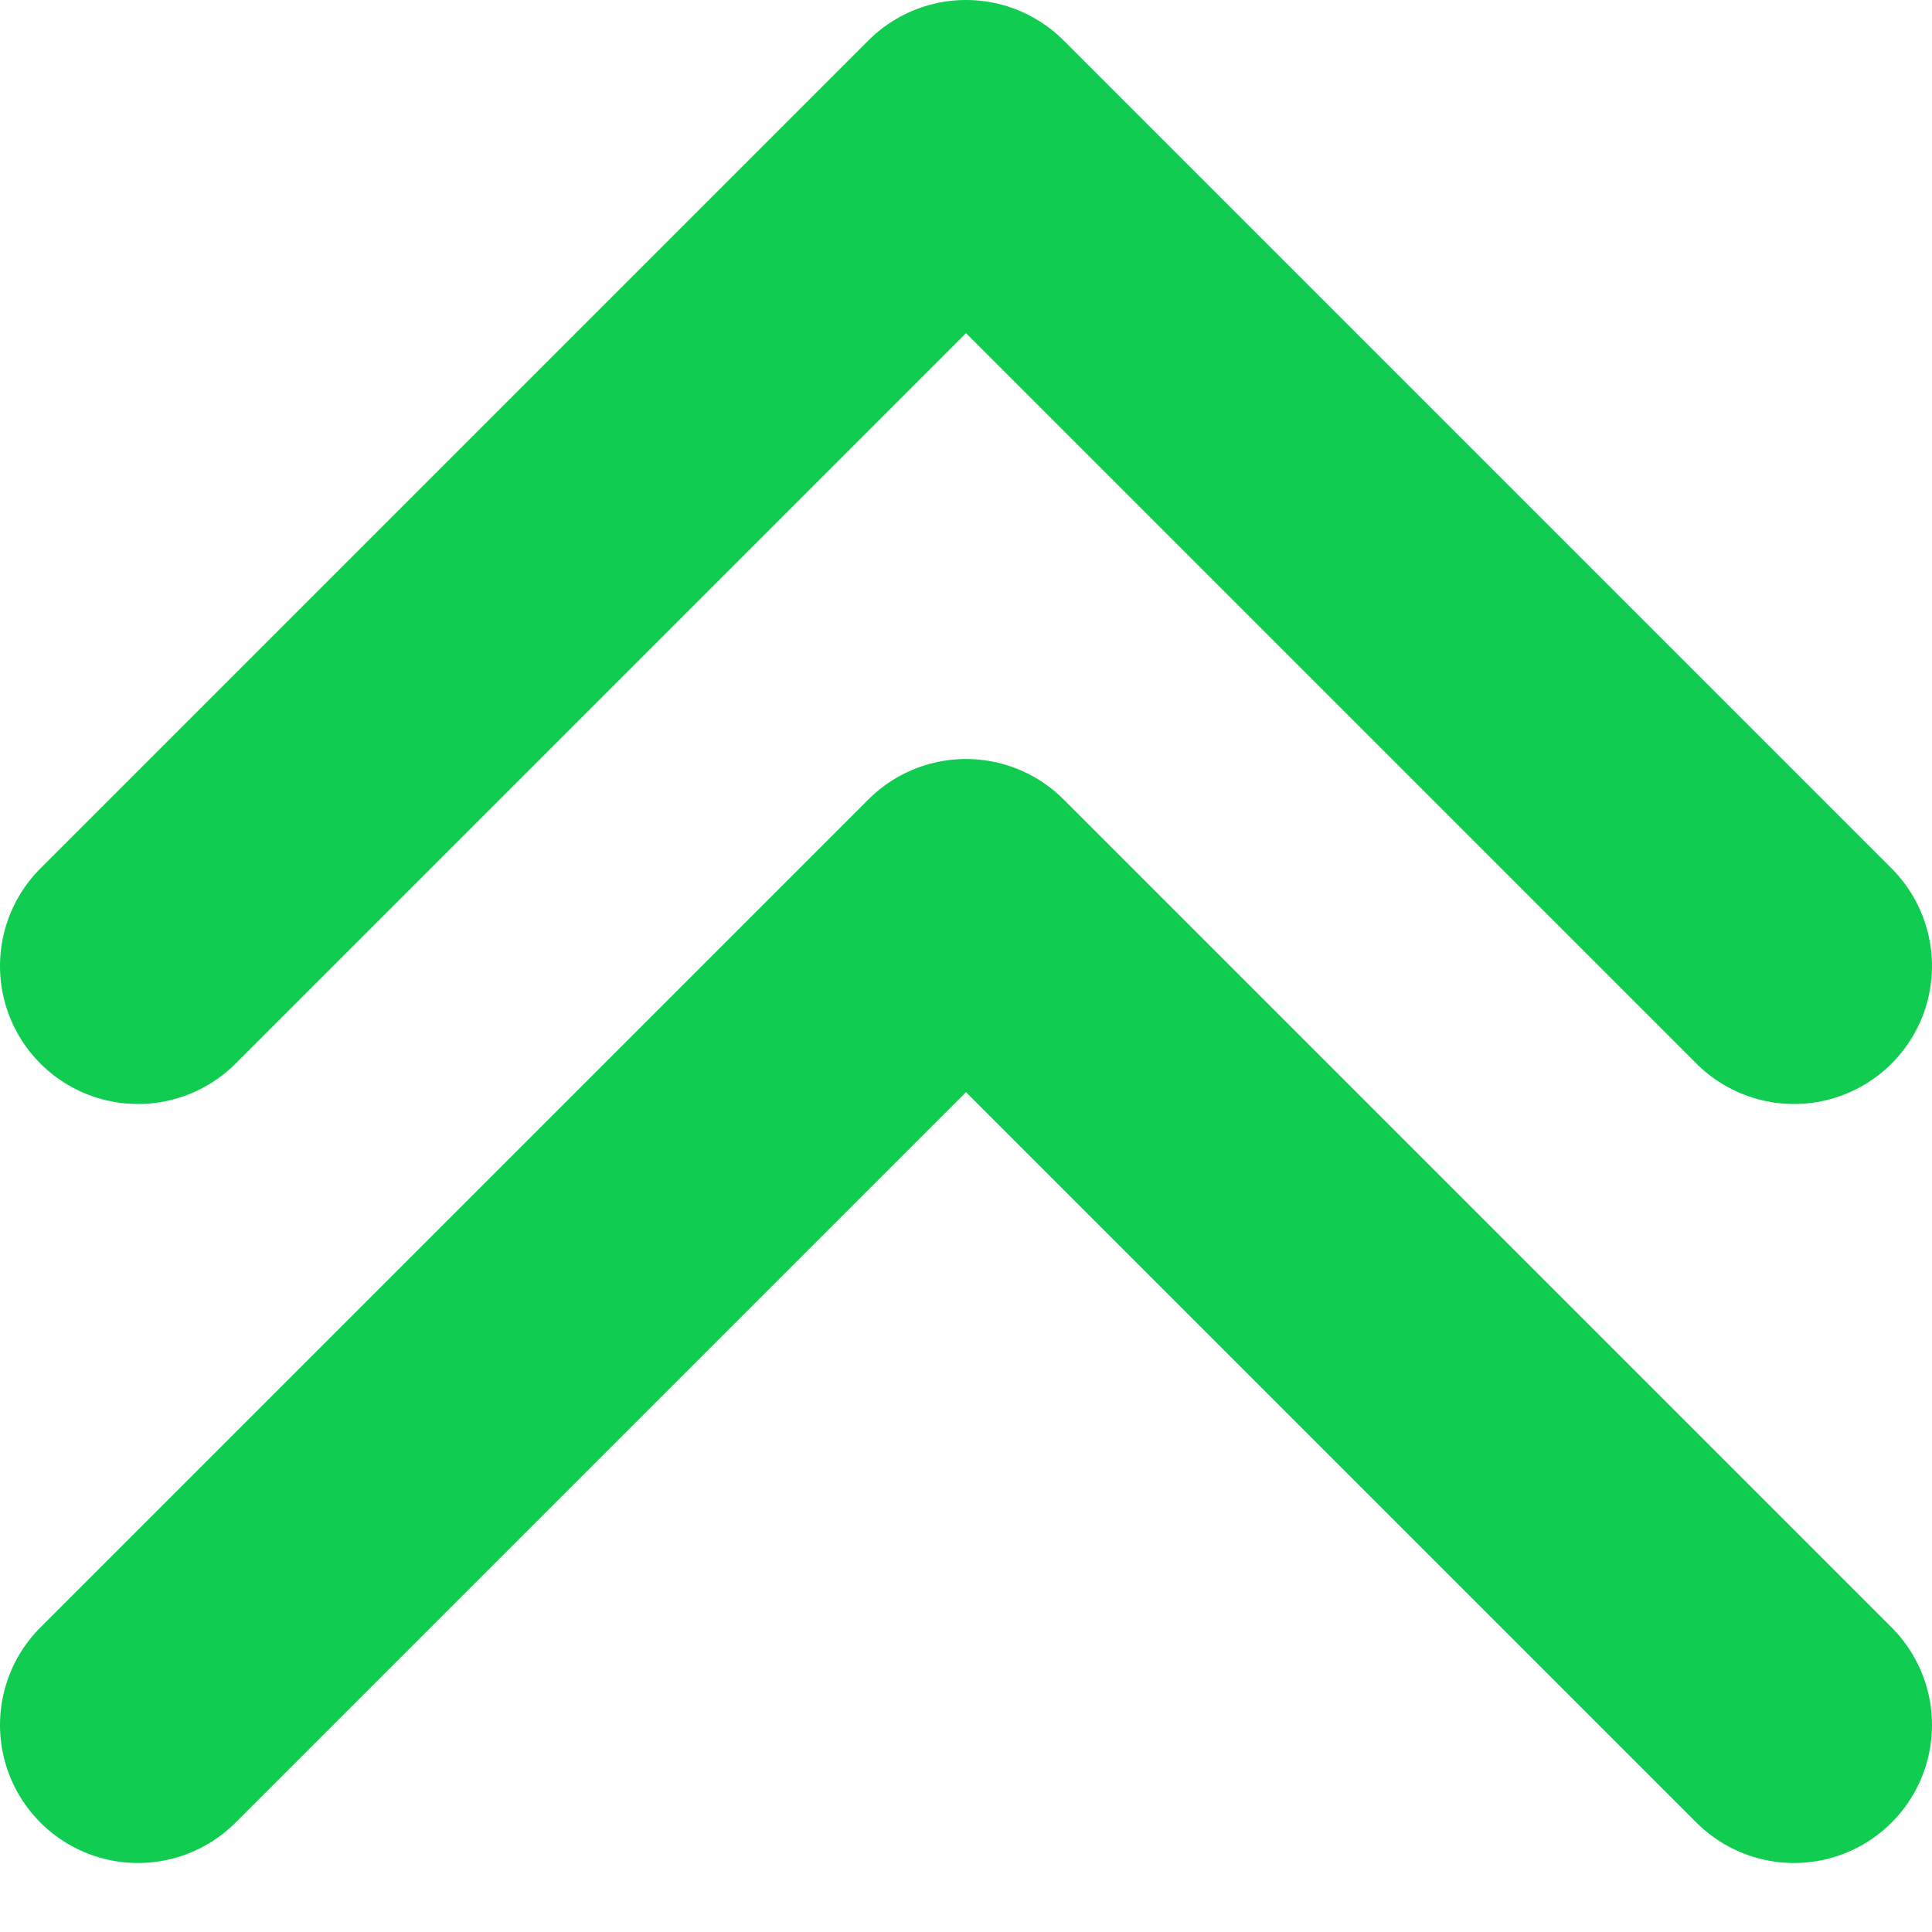 <svg width="14" height="14" viewBox="0 0 14 14" fill="none" xmlns="http://www.w3.org/2000/svg">
<path d="M13 7L7 1L1 7" stroke="#10CC50" stroke-width="2" stroke-linecap="round" stroke-linejoin="round"/>
<path d="M13 12.5L7 6.5L1 12.5" stroke="#10CC50" stroke-width="2" stroke-linecap="round" stroke-linejoin="round"/>
</svg>
